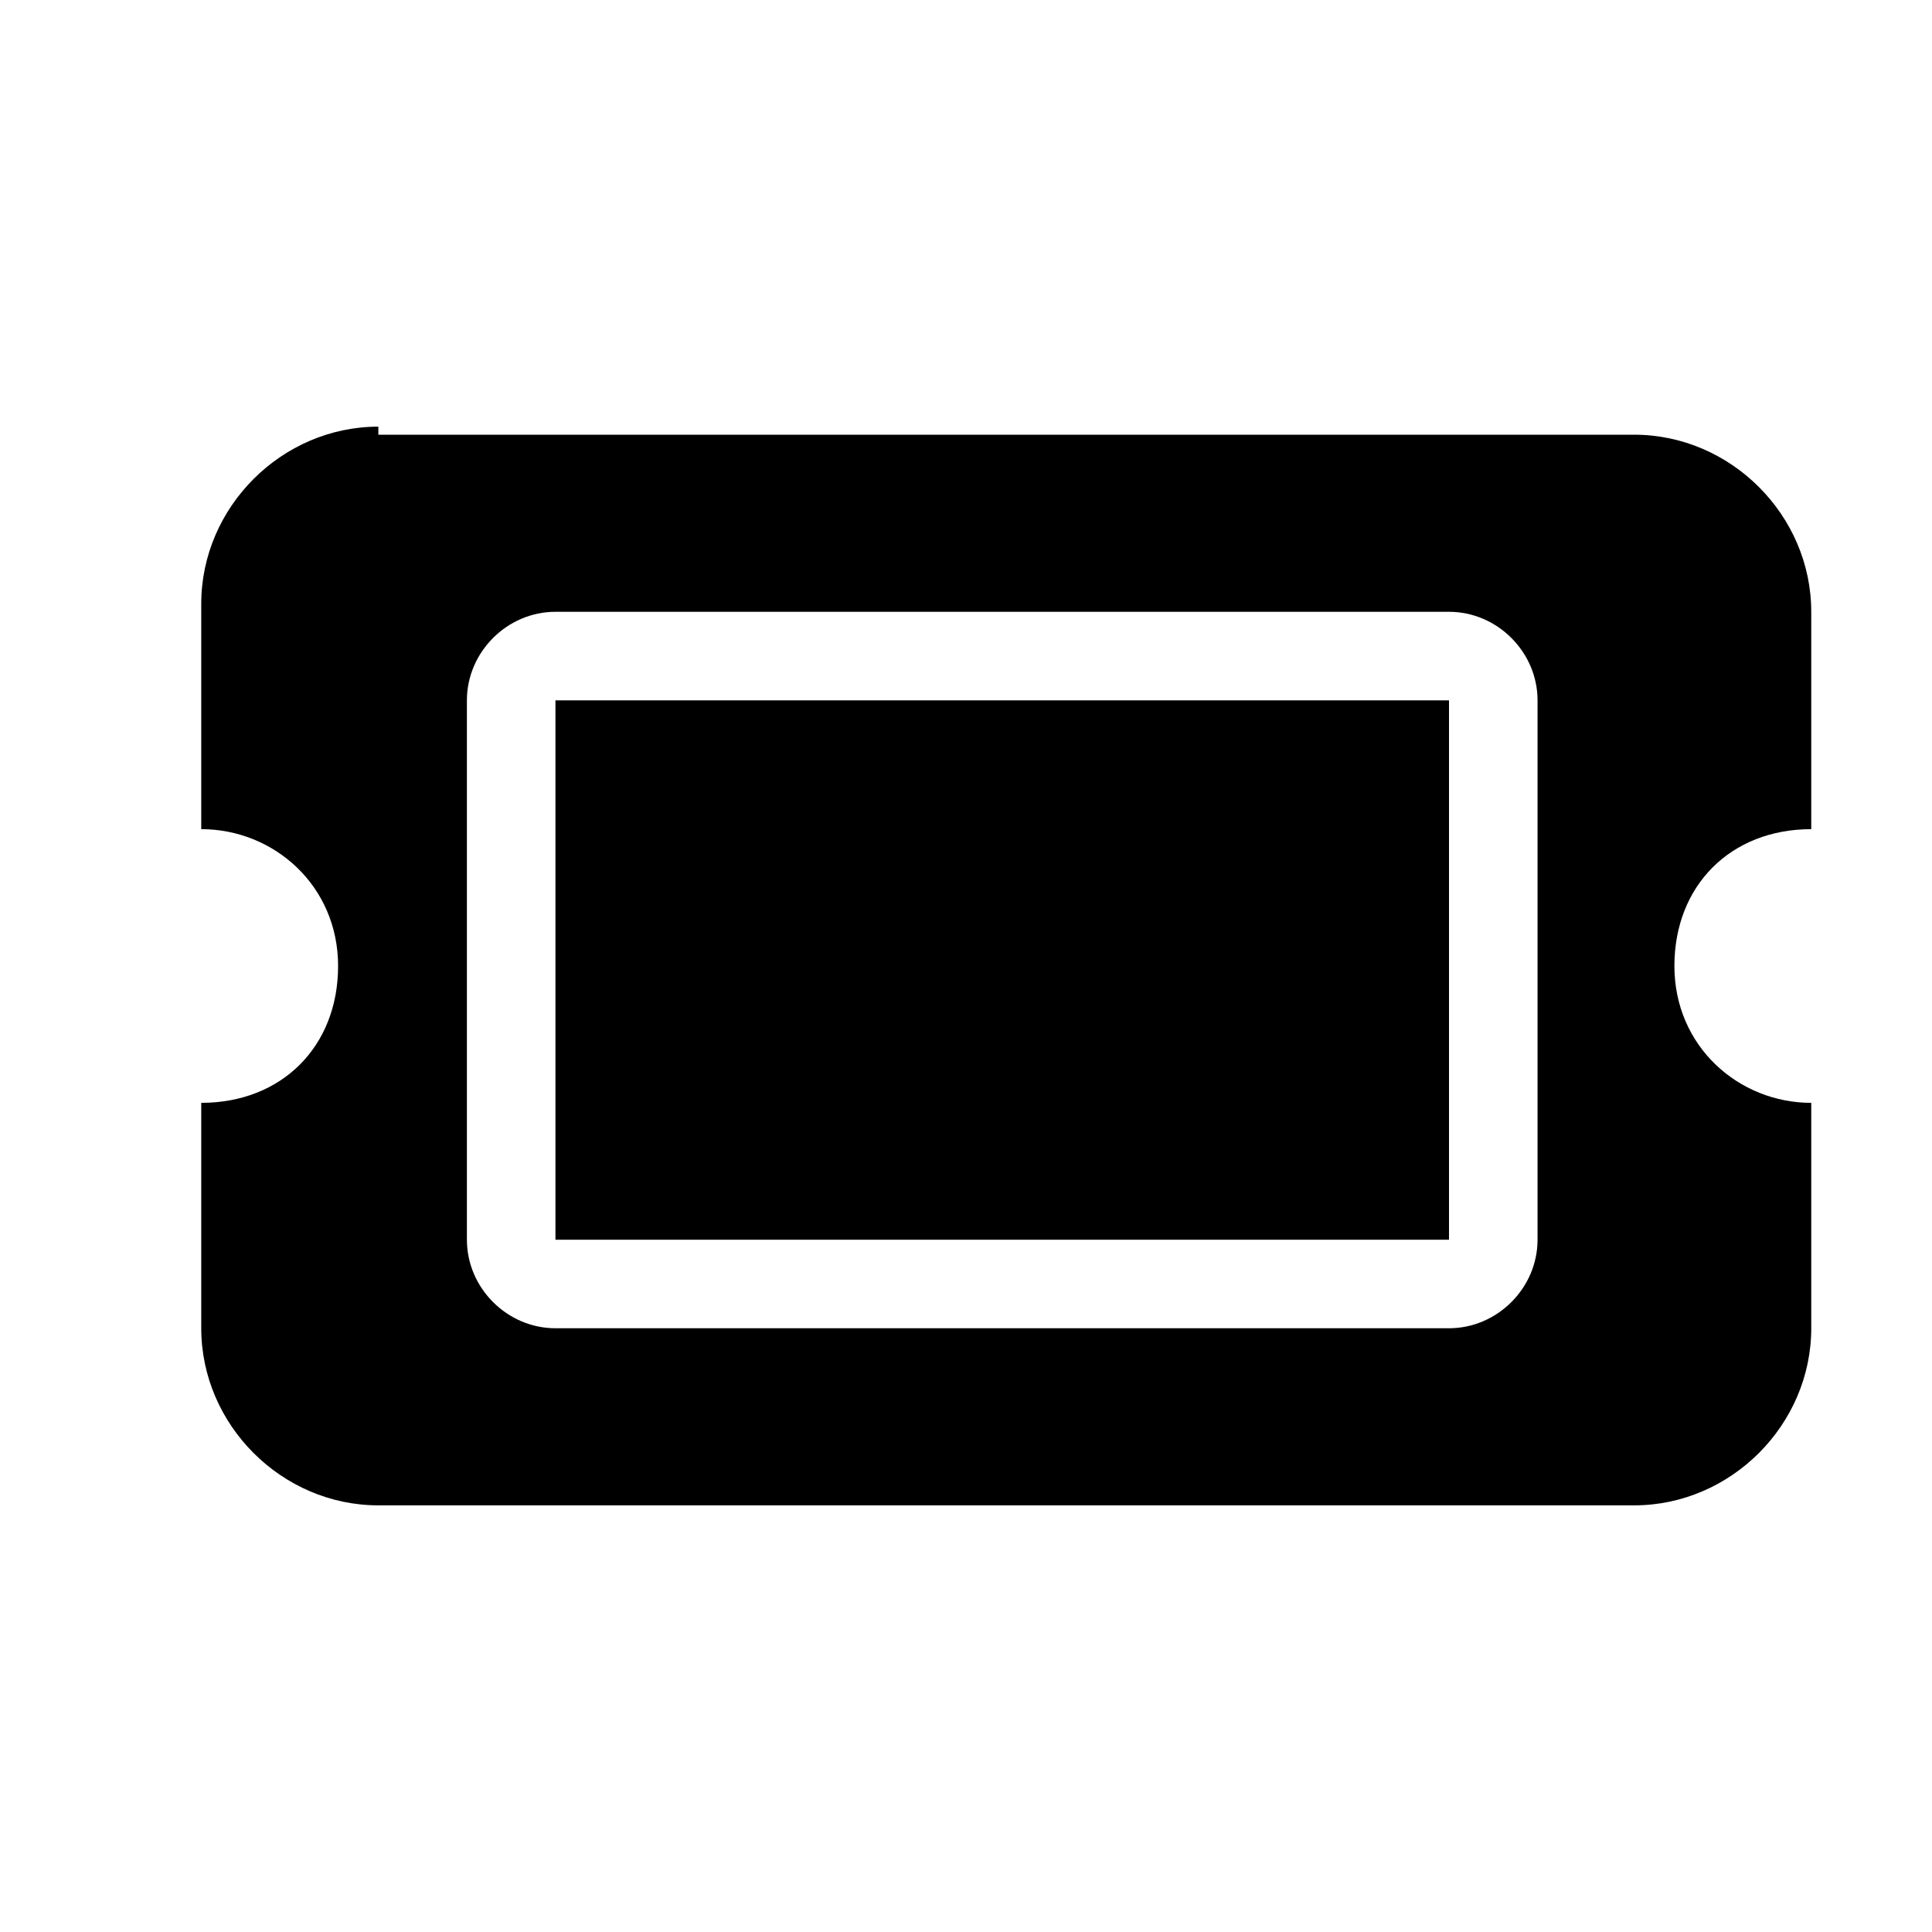 <svg xmlns="http://www.w3.org/2000/svg" width="24" height="24" viewBox="0 0 24 24">
<path style="fill: currentColor;" d="M4.7,5.3c-1.2,0-2.2,1-2.2,2.2v2.8c0.9,0,1.7,0.7,1.7,1.7s-0.7,1.7-1.7,1.7v2.8c0,1.2,1,2.2,2.2,2.2h15.6
	c1.2,0,2.2-1,2.2-2.2v-2.8c-0.9,0-1.7-0.7-1.7-1.7s0.7-1.7,1.7-1.7V7.6c0-1.2-1-2.2-2.2-2.2H4.7z M6.9,8.7v6.7h11.1V8.7H6.9z
	 M5.8,8.7c0-0.6,0.5-1.1,1.1-1.1h11.1c0.6,0,1.1,0.5,1.1,1.1v6.7c0,0.6-0.5,1.1-1.1,1.1H6.9c-0.6,0-1.1-0.5-1.1-1.1V8.7z"/>
</svg>
